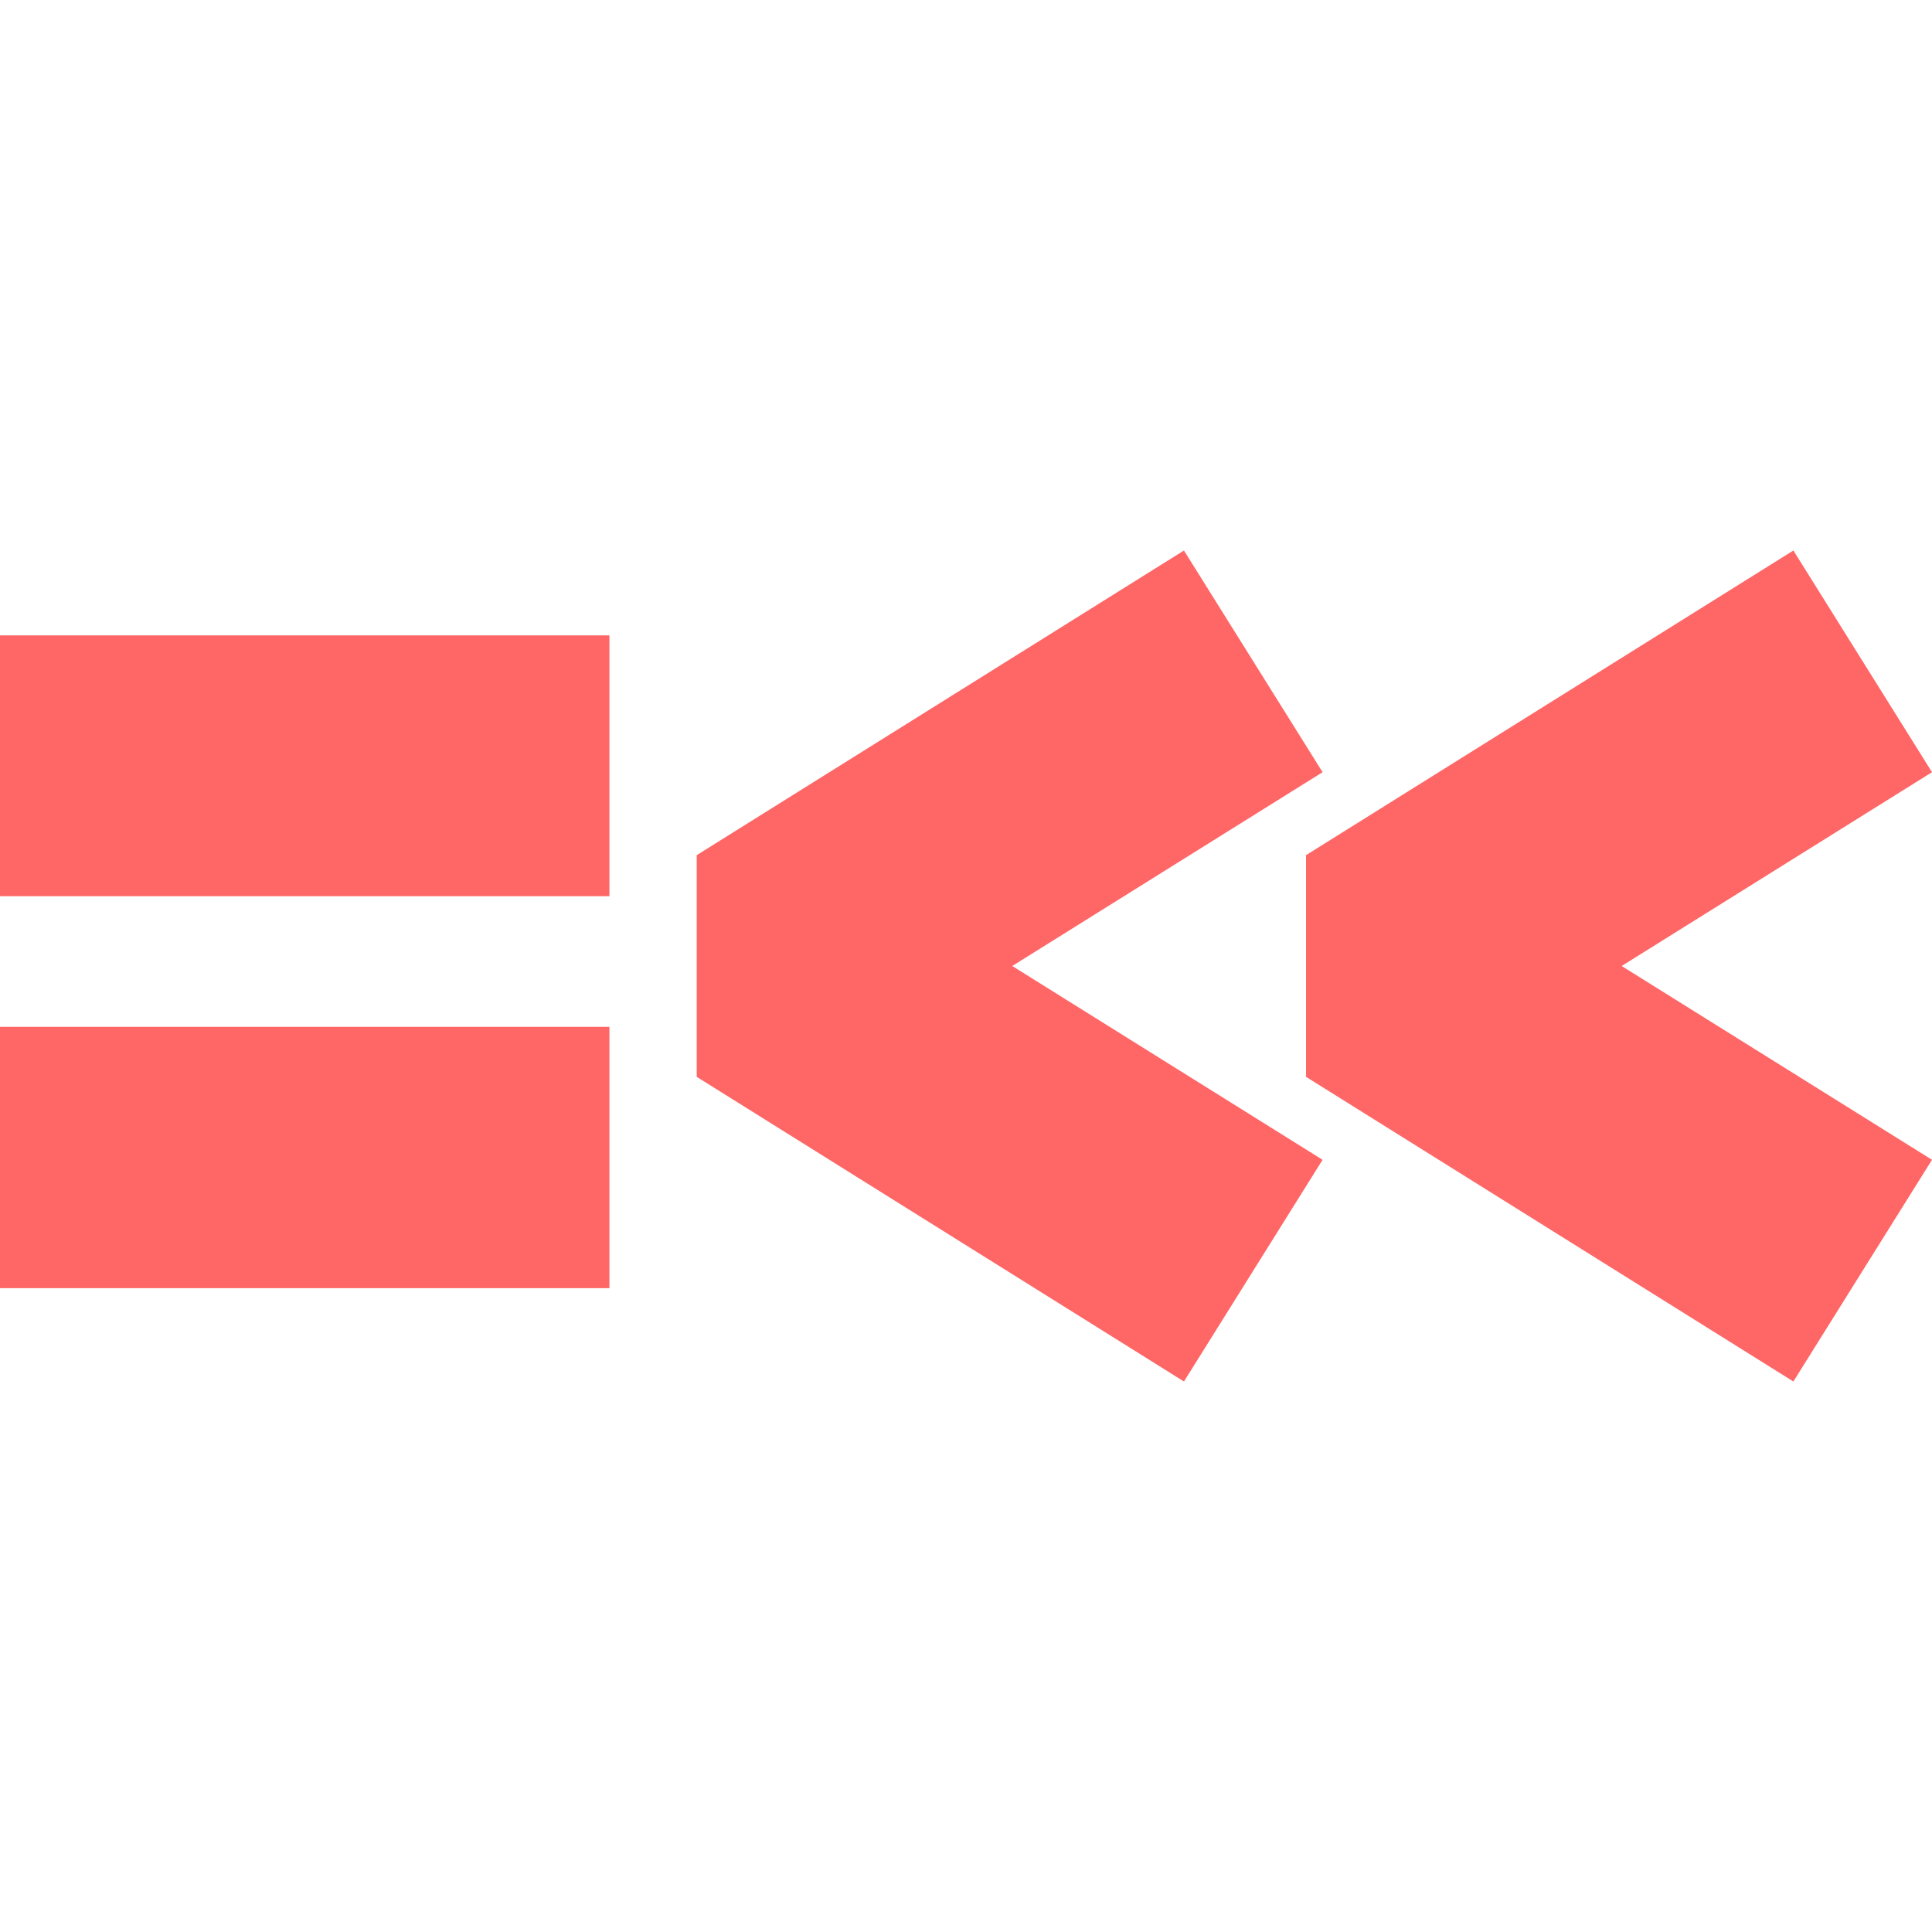 
<svg xmlns="http://www.w3.org/2000/svg" xmlns:xlink="http://www.w3.org/1999/xlink" width="16px" height="16px" viewBox="0 0 16 16" version="1.1">
<g id="surface1">
<path style=" stroke:none;fill-rule:evenodd;fill:#ff6666;fill-opacity:1;" d="M 14.852 4.559 L 10.816 7.082 L 10.816 8.918 L 14.852 11.441 L 16 9.605 L 13.43 8 L 16 6.395 Z M 9.805 4.559 L 5.77 7.082 L 5.77 8.918 L 9.805 11.441 L 10.953 9.605 L 8.383 8 L 10.953 6.395 Z M 0 5.262 L 5.047 5.262 L 5.047 7.422 L 0 7.422 Z M 0 8.504 L 5.047 8.504 L 5.047 10.668 L 0 10.668 Z M 0 8.504 "/>
</g>
</svg>
